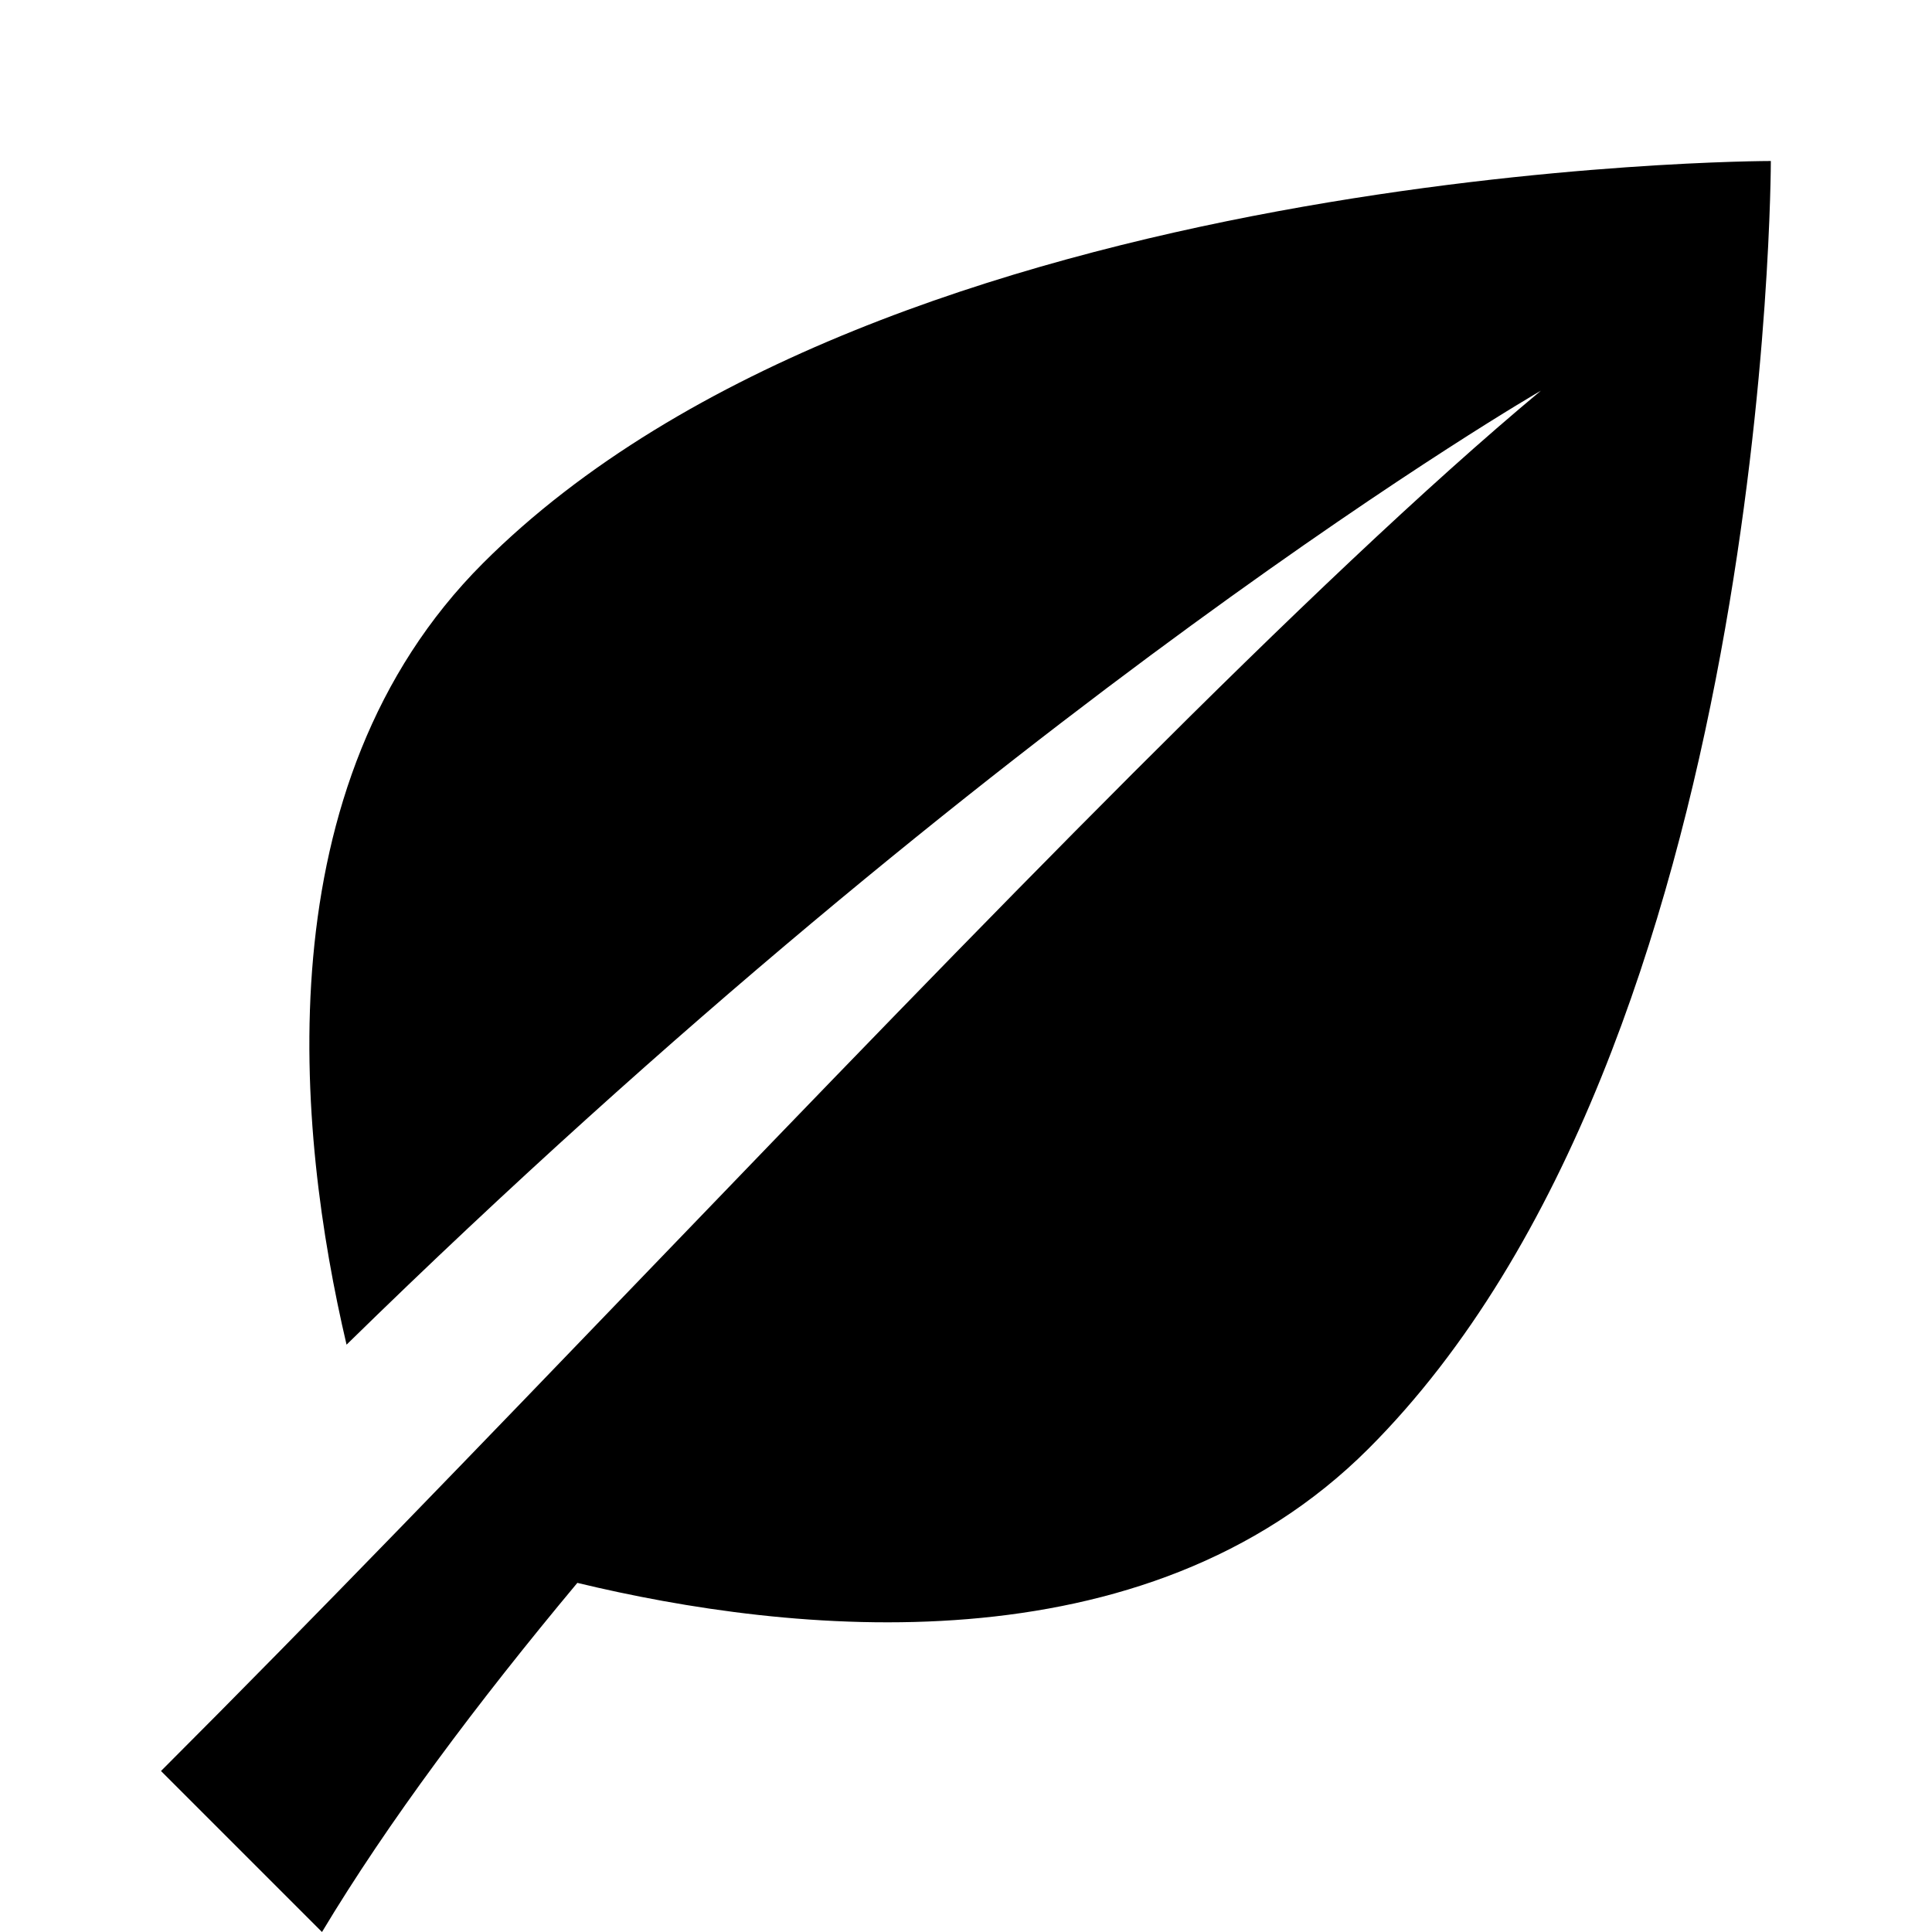 <svg viewBox="0 0 24 24" xmlns="http://www.w3.org/2000/svg">
  <path
    fill-rule="evenodd"
    clip-rule="evenodd"
    d="M19.142 4.853c-2.852 2.376-6.968 6.652-11.086 10.93C5.984 17.937 3.912 20.089 2 22l2 2c.816-1.36 1.92-2.837 3.172-4.337 2.626.633 7.039 1.122 9.828-1.667C21.998 12.998 21.998 2 21.998 2S10.996 2 6 6.996c-2.747 2.747-2.314 7.07-1.695 9.708C12.509 8.676 19.142 4.853 19.142 4.853z"
  />
</svg>
